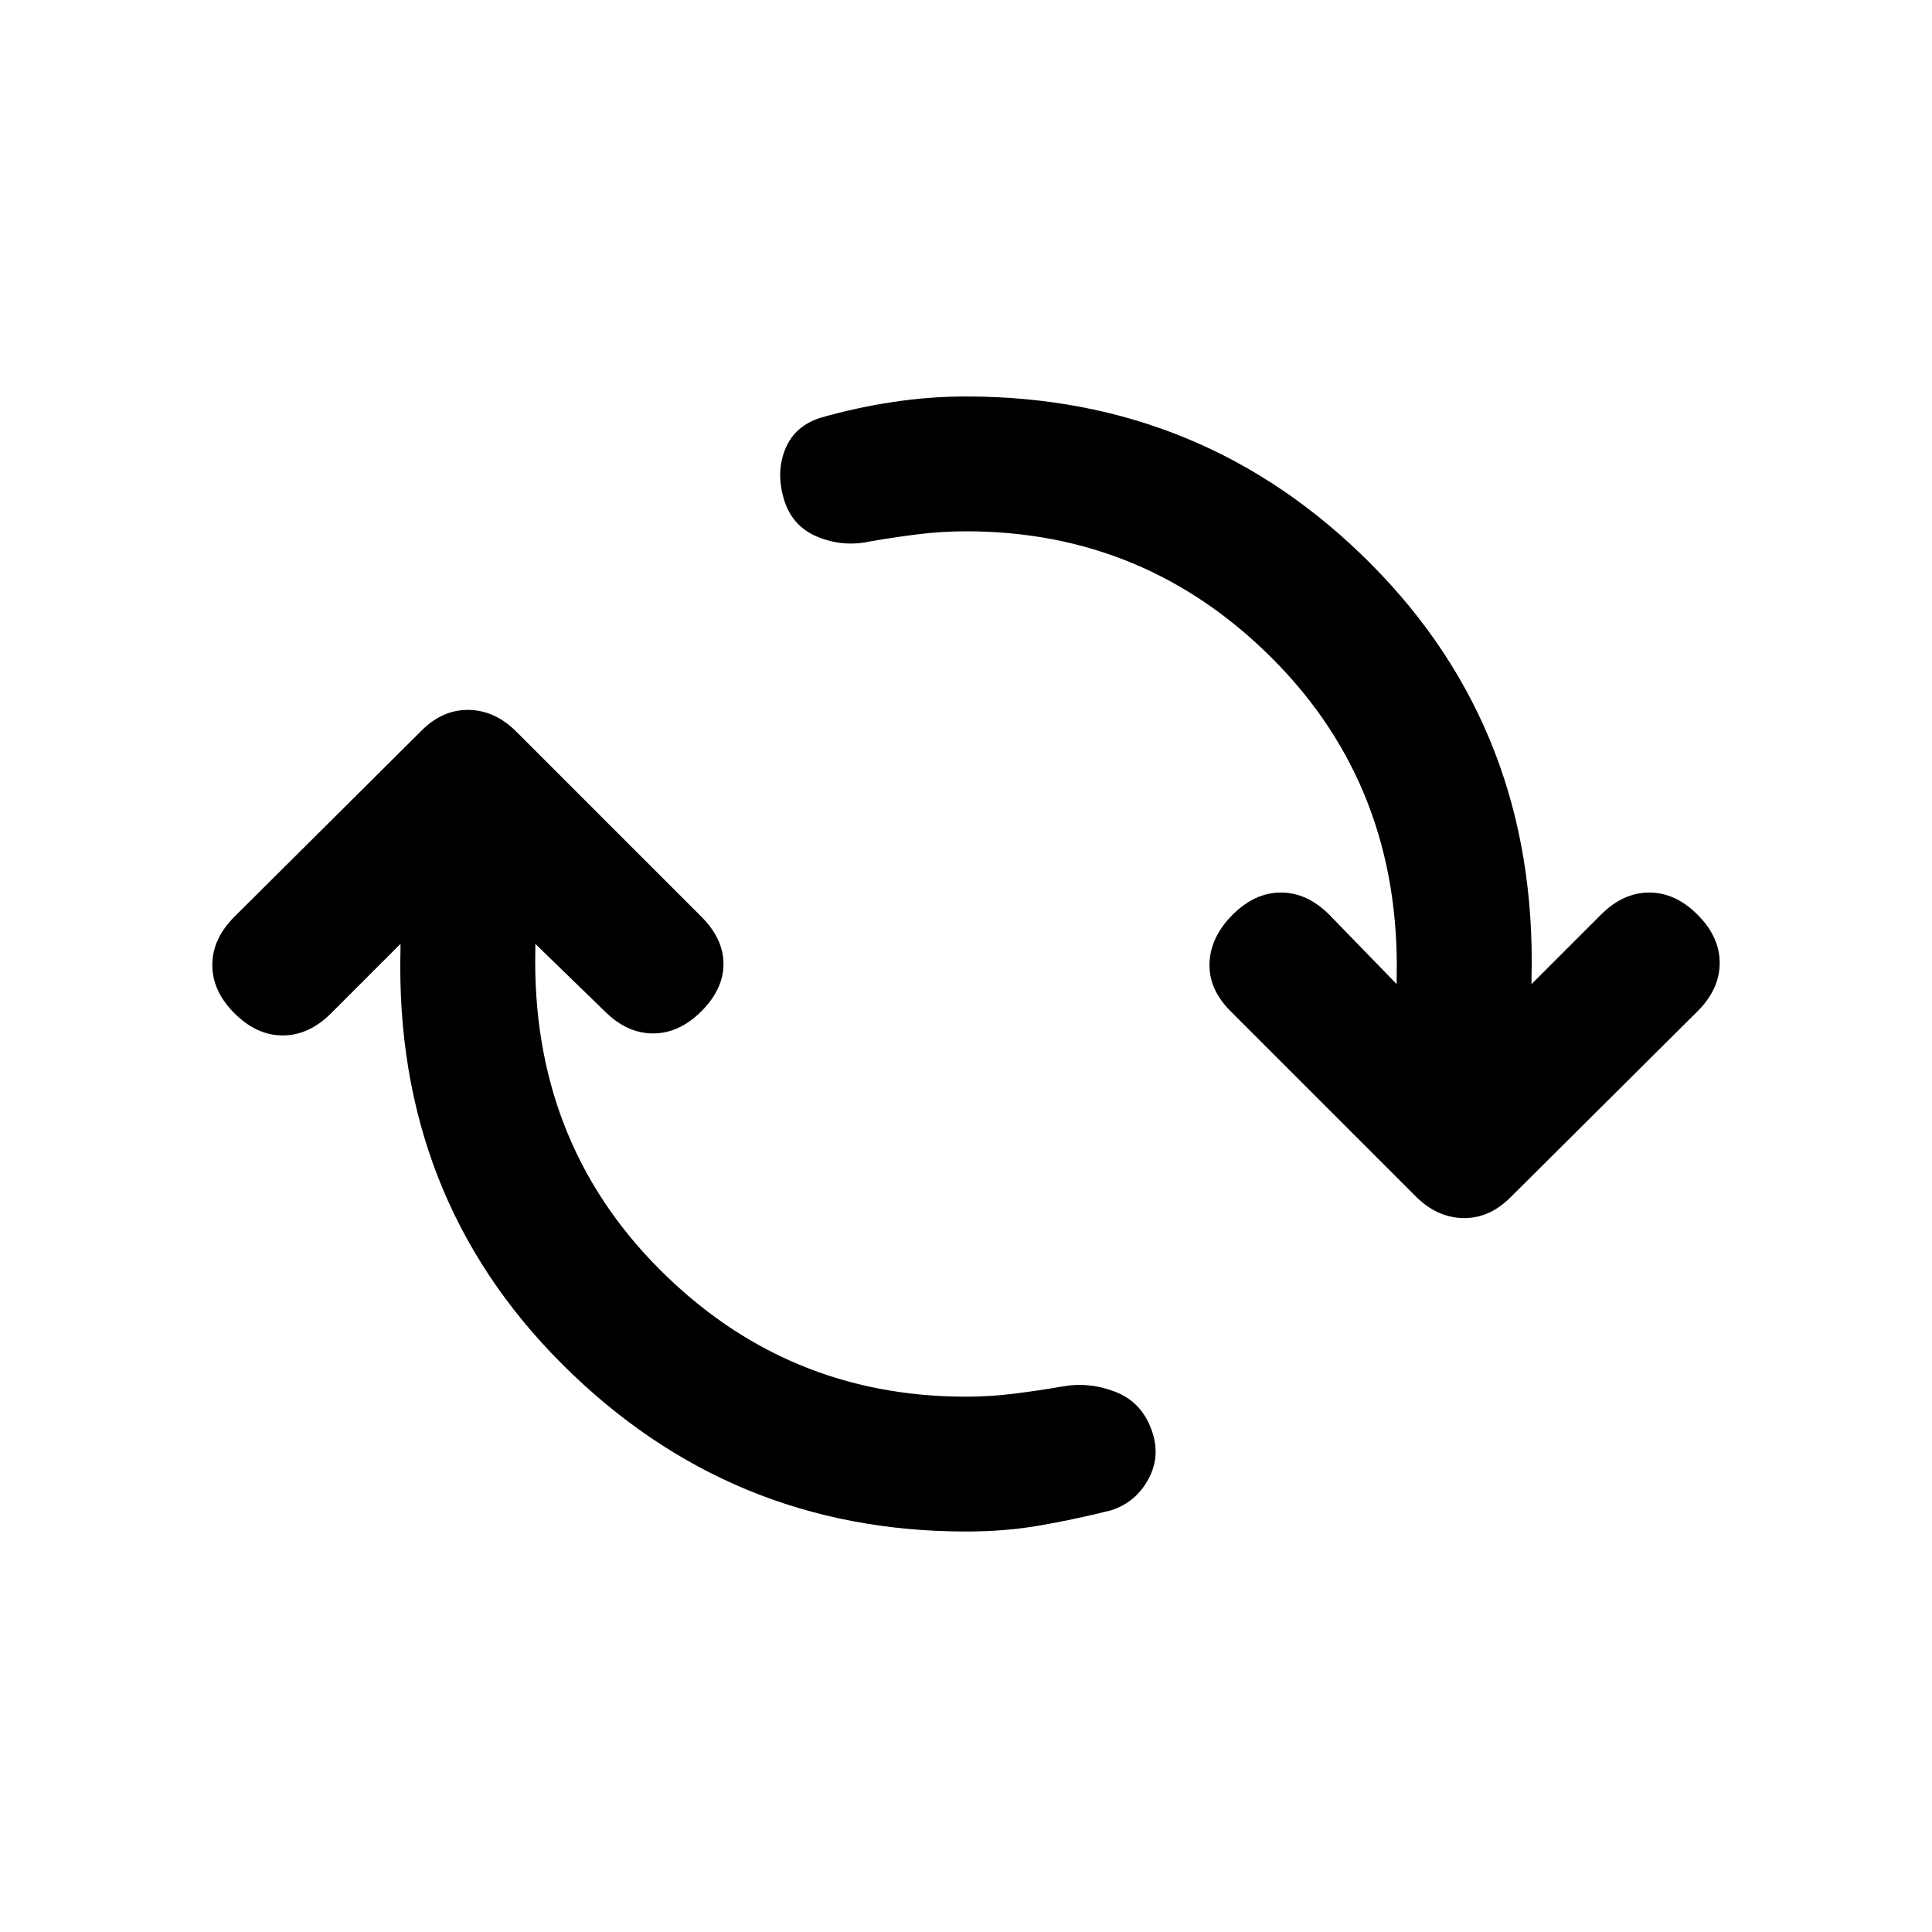 <svg xmlns="http://www.w3.org/2000/svg" height="20" viewBox="0 -960 960 960" width="20"><path d="M480-199q-117.5 0-200.75-83.25T199-488v-3l-34.5 34.5q-11 11-24 11t-24-11q-11-11-11-24t11-24l93-92.5q10.5-10.5 23.5-10.25t23.5 10.75l92 92q11 11 11 23.5t-11 23.5q-11 11-24 11t-24-11L266-491v3q-2 94.5 61.25 158.25T480-266q12 0 24-1.5t23.5-3.5q13.5-2.5 26.5 2.5t18 18.5q5 13-1.25 24.75T552-209.5q-18 4.5-35.25 7.5T480-199Zm0-497q-12 0-24 1.5t-23.5 3.5q-13.5 3-26.25-2.25T389.5-712q-4-13.5.75-25T408-752.5q17.5-5 35.75-7.75T480-763q118.5 0 201.25 83.25T761-474v3l34.5-34.5q11-11 24-11t24 11q11 11 11 24t-11 24l-93 92.5Q740-354.5 727-354.75t-23.5-10.75l-92-92q-11-11-10.5-24t11.5-24q11-11 24-11t24 11L694-471v-3q2-94.5-61.25-158.25T480-696Z"/></svg>